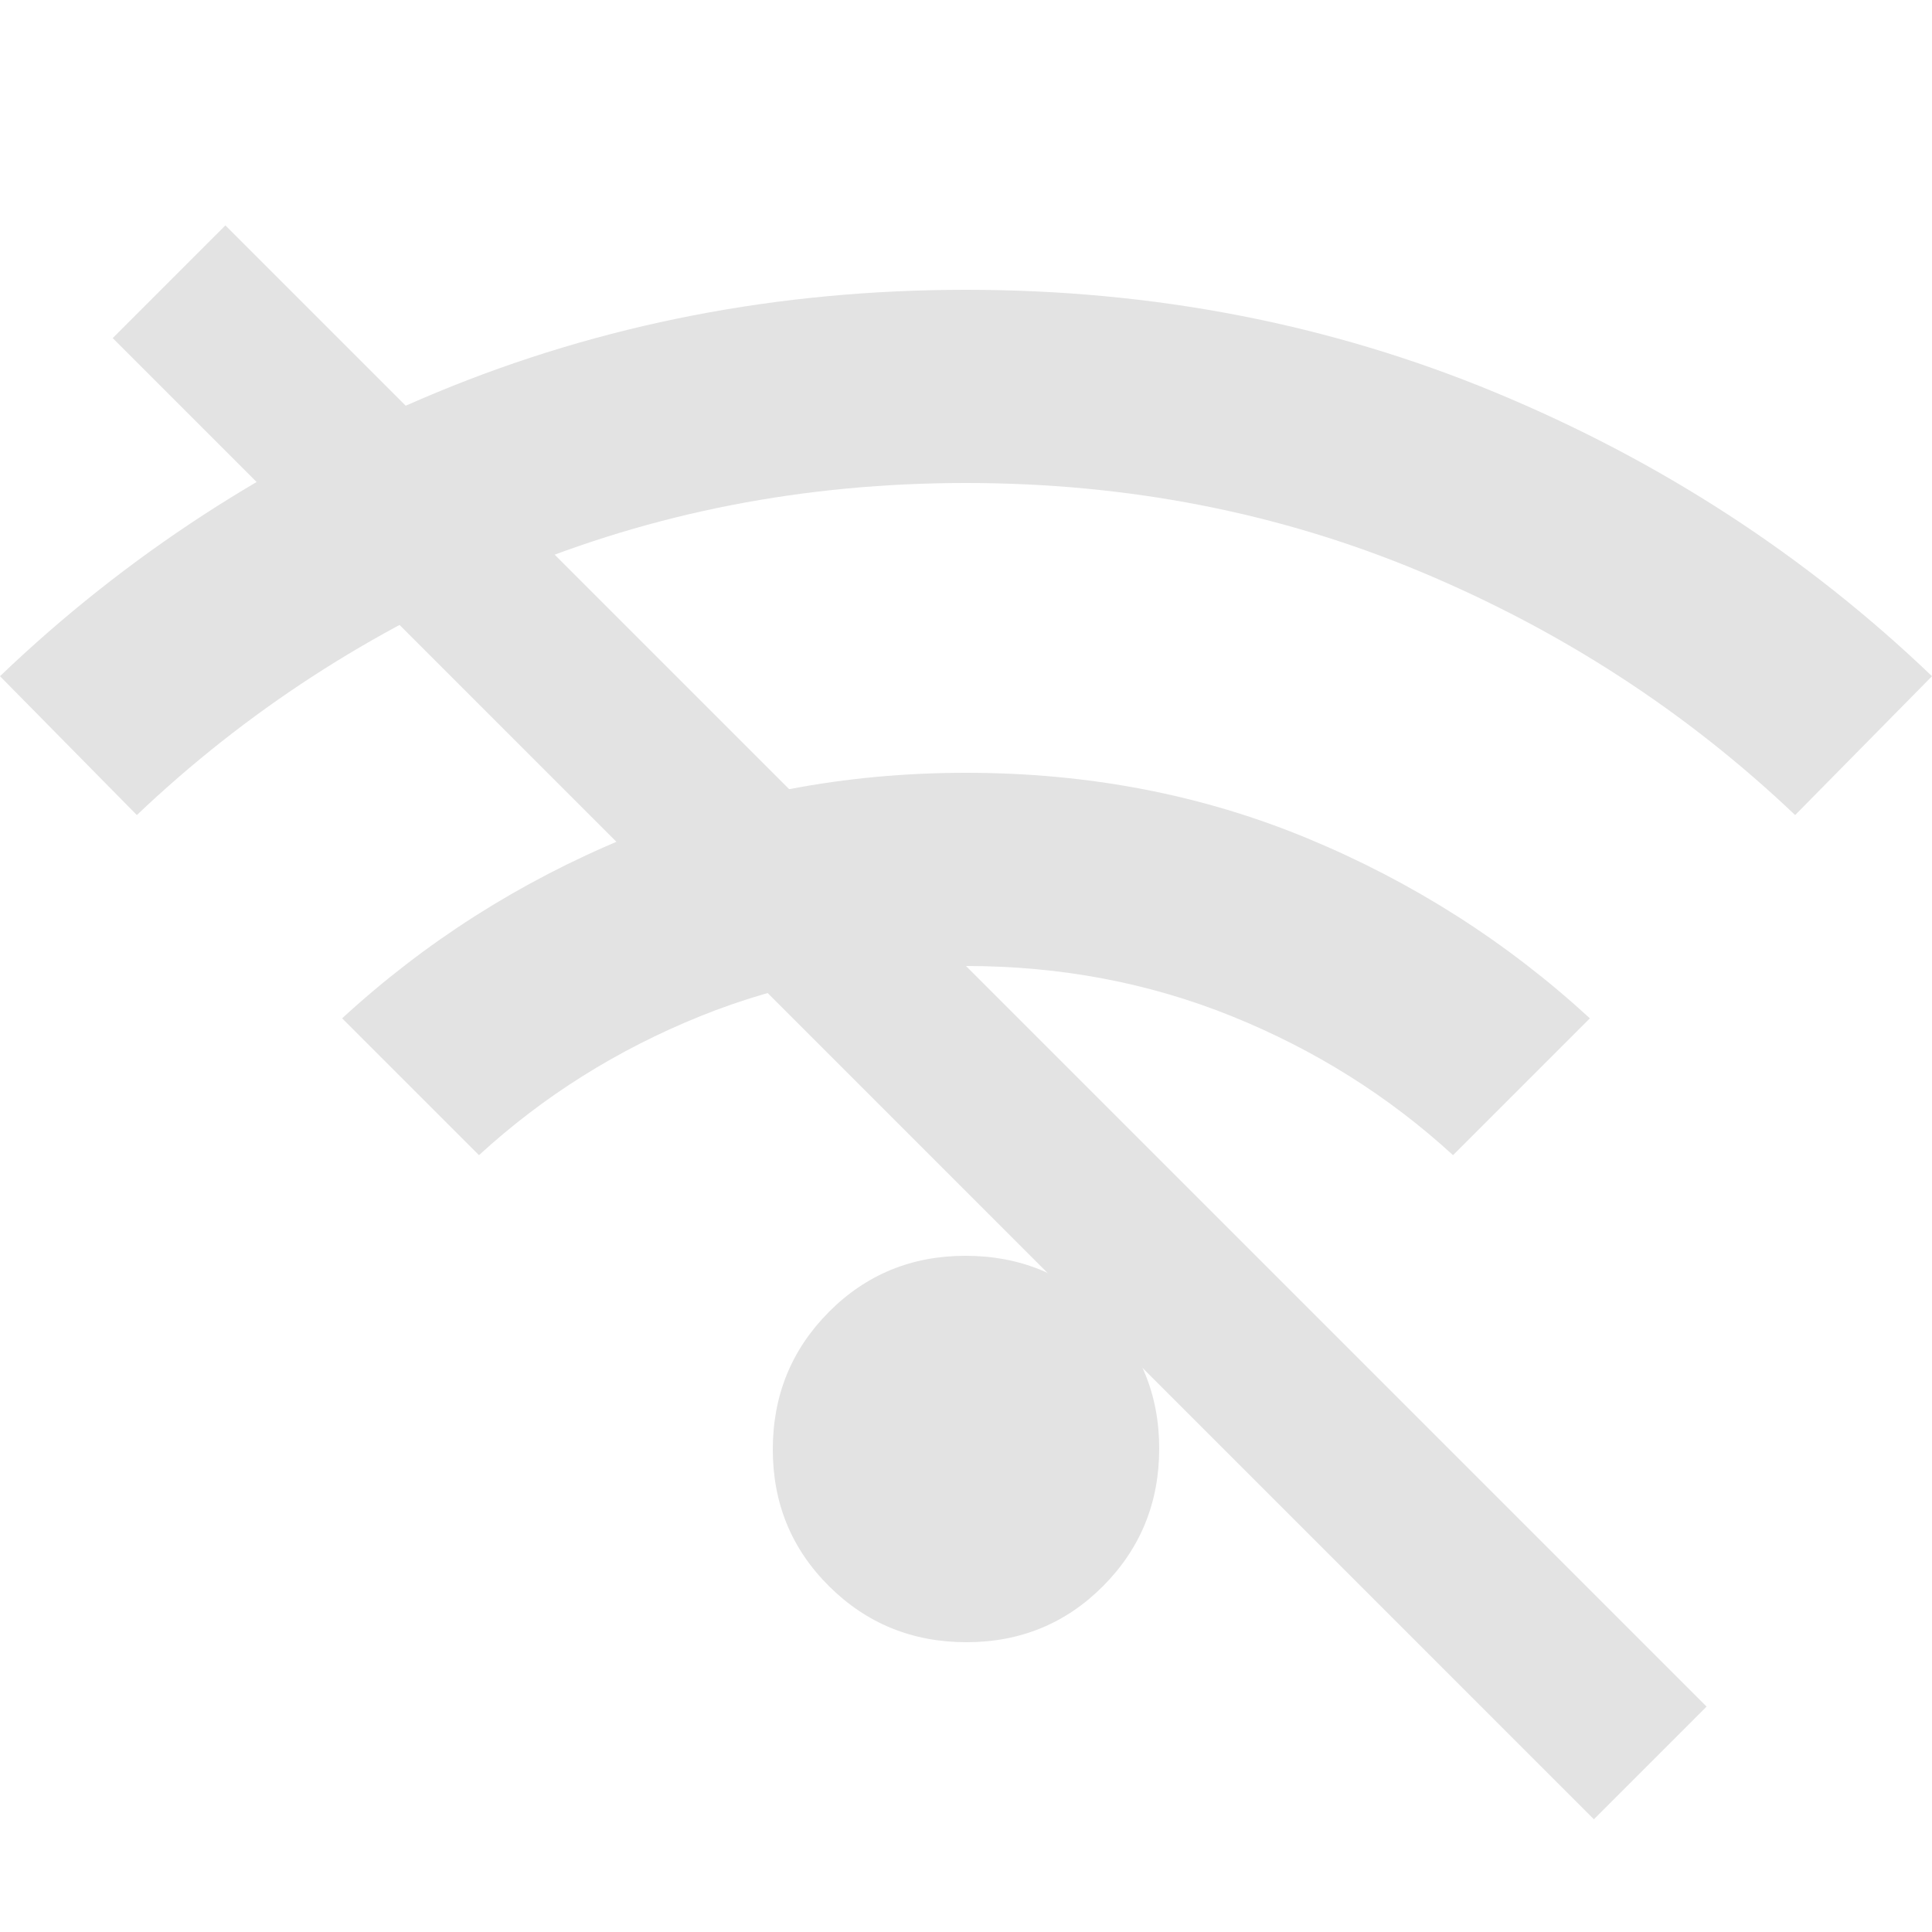<svg xmlns="http://www.w3.org/2000/svg" height="20px" viewBox="0 -960 960 960" width="20px" fill="#e3e3e3">
  <!-- Wi-Fi волны (те же что и в обычной иконке) -->
  <path d="M480.23-144Q440-144 412-171.77q-28-27.78-28-68Q384-280 411.77-308q27.78-28 68-28Q520-336 548-308.23q28 27.78 28 68Q576-200 548.23-172q-27.78 28-68 28ZM238-386l-68-68q62-57 140.57-89.5 78.58-32.5 169.5-32.5 90.93 0 169.43 32.5T790-454l-68 68q-48-44-109.82-69-61.83-25-132.18-25-70.35 0-132.18 25Q286-430 238-386ZM68-555 0-624q94-90 217-141t263-51q140 0 263 51t217 141l-68 69q-81-77-186.32-121T480-720q-120.36 0-225.68 44Q149-632 68-555Z"/>
  <!-- Диагональная линия перечёркивания -->
  <path d="M792-56 56-792l56-56 736 736-56 56Z" stroke-width="3"/>
</svg>